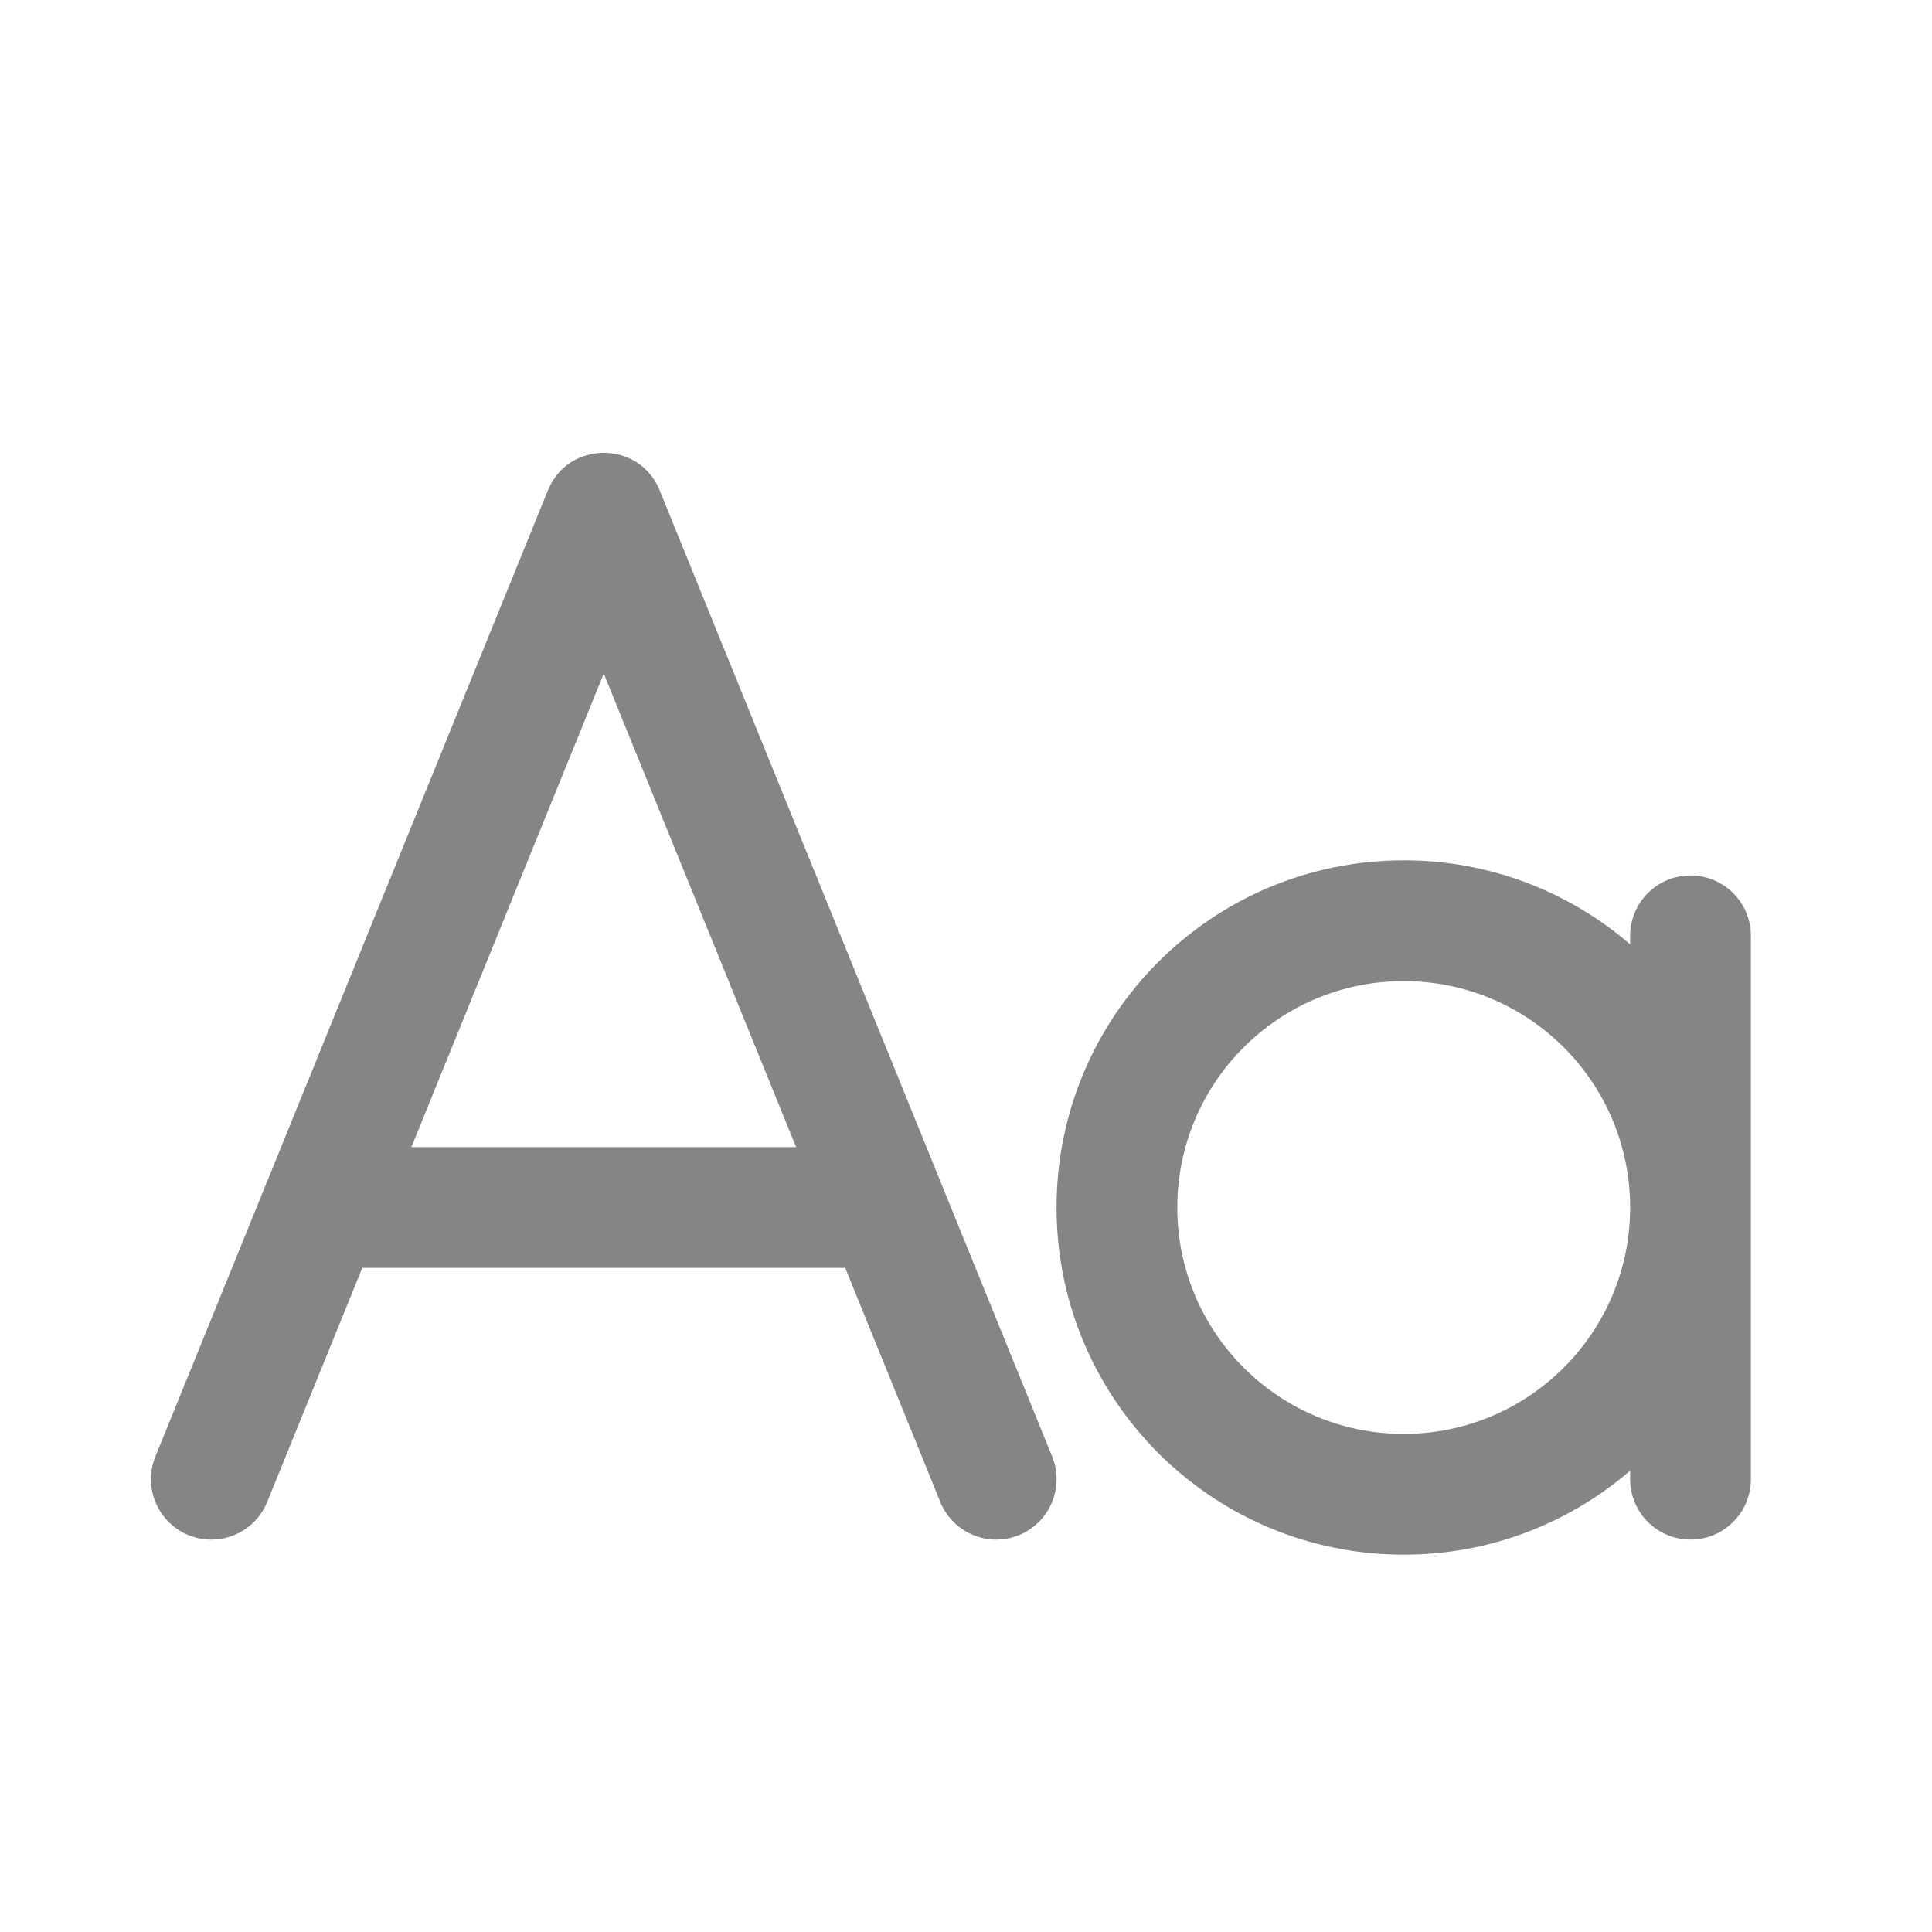 <svg width="32" height="32" viewBox="0 0 32 32" fill="none" xmlns="http://www.w3.org/2000/svg">
<path fill-rule="evenodd" clip-rule="evenodd" d="M6.001 21L4.426 24.876C4.219 25.388 3.635 25.634 3.124 25.427C2.612 25.219 2.366 24.635 2.574 24.124L9.074 8.124C9.411 7.292 10.589 7.292 10.927 8.124L17.427 24.124C17.634 24.635 17.388 25.219 16.876 25.427C16.365 25.634 15.781 25.388 15.574 24.876L13.999 21H6.001ZM13.186 19H6.814L10 11.157L13.186 19Z" fill="#858585"/>
<path fill-rule="evenodd" clip-rule="evenodd" d="M27 15.5V15.641C25.993 14.774 24.683 14.25 23.25 14.25C20.074 14.25 17.5 16.824 17.5 20C17.5 23.176 20.074 25.75 23.25 25.75C24.683 25.75 25.993 25.226 27 24.359V24.5C27 25.052 27.448 25.5 28 25.5C28.552 25.5 29 25.052 29 24.5V15.5C29 14.948 28.552 14.5 28 14.5C27.448 14.5 27 14.948 27 15.5ZM27 20C27 22.071 25.321 23.75 23.25 23.75C21.179 23.75 19.5 22.071 19.5 20C19.5 17.929 21.179 16.25 23.25 16.25C25.321 16.25 27 17.929 27 20Z" fill="#858585"/>
</svg>
